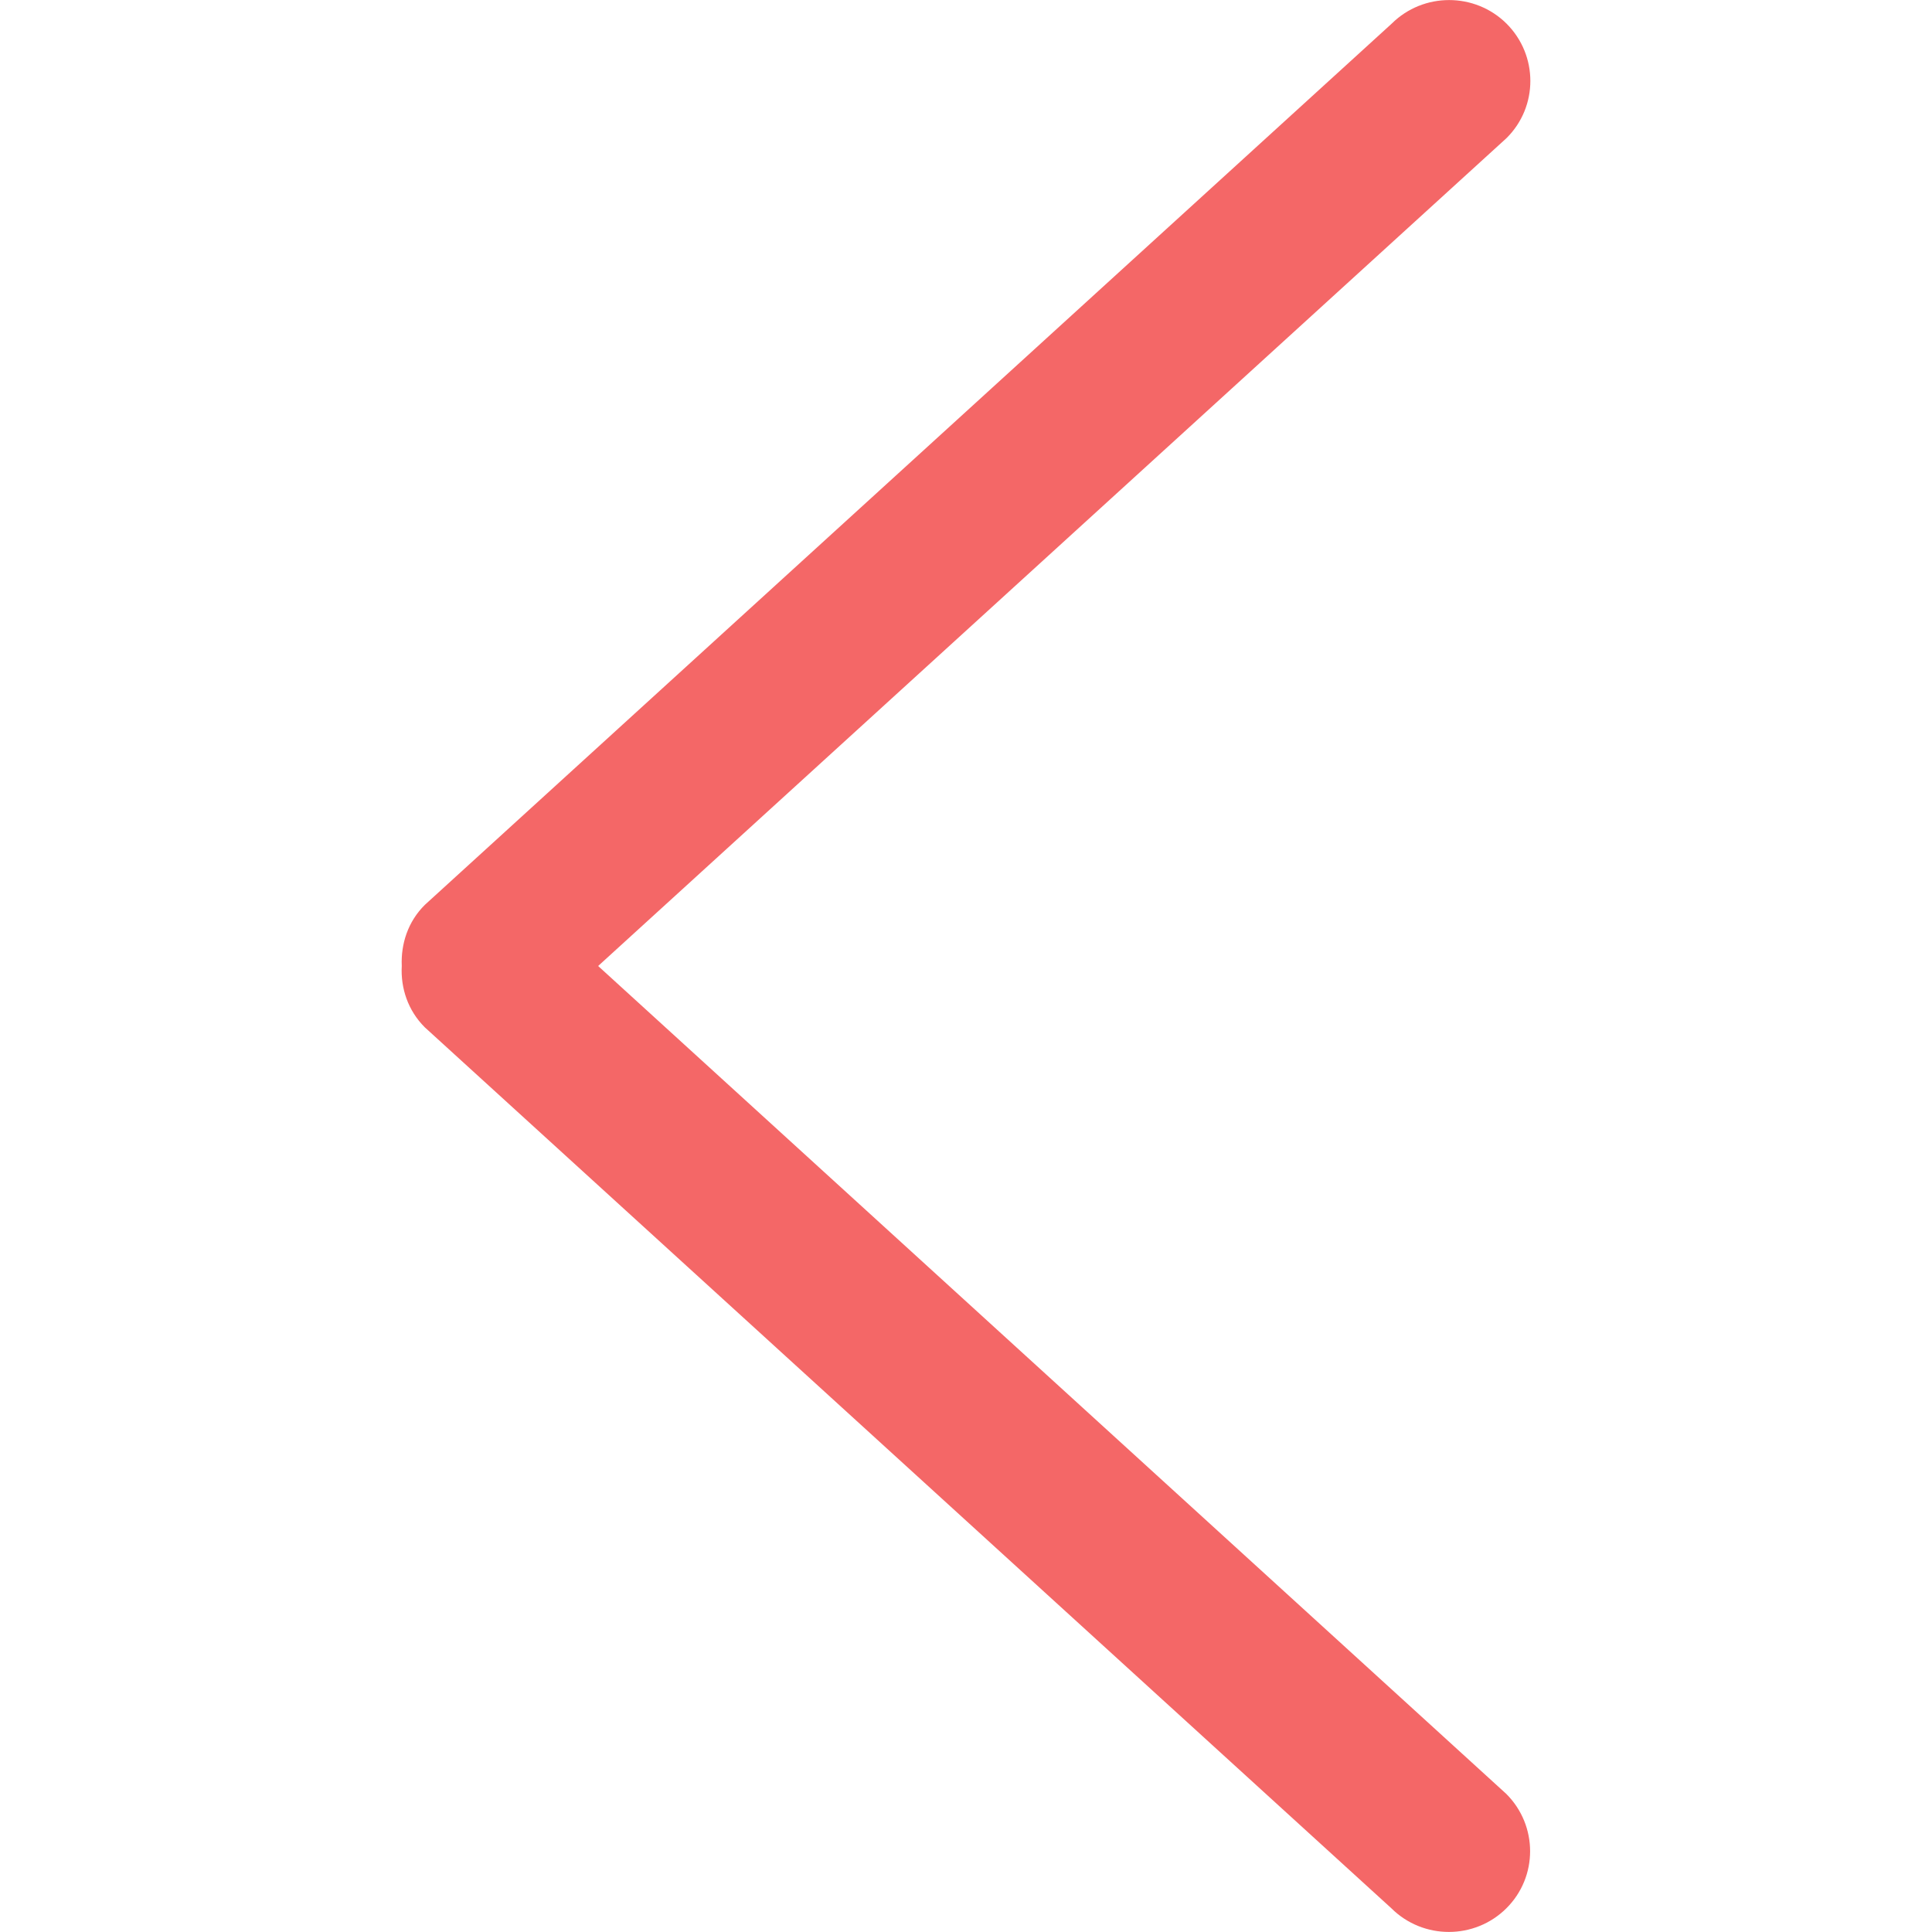 <?xml version="1.0" encoding="utf-8"?>
<!-- Generator: Adobe Illustrator 19.2.0, SVG Export Plug-In . SVG Version: 6.00 Build 0)  -->
<svg version="1.1" id="Capa_1" xmlns="http://www.w3.org/2000/svg" xmlns:xlink="http://www.w3.org/1999/xlink" x="0px" y="0px"
	 viewBox="0 0 792 792" style="enable-background:new 0 0 792 792;" xml:space="preserve">
<style type="text/css">
	.st0{fill:#F46767;}
</style>
<g>
	<g id="_x38_">
		<g>
			<path class="st0" d="M164.7,396c-0.5,9,2.5,18.2,9.4,25.1l396.3,361.2c13,12.9,34.1,12.9,47.1,0s13-33.9,0-46.9L245.2,396
				L617.6,56.6c13-12.9,13-33.9,0-46.9c-13-12.9-34.1-12.9-47.1,0L174.2,370.9C167.2,377.8,164.3,387,164.7,396z"/>
		</g>
	</g>
</g>
</svg>
